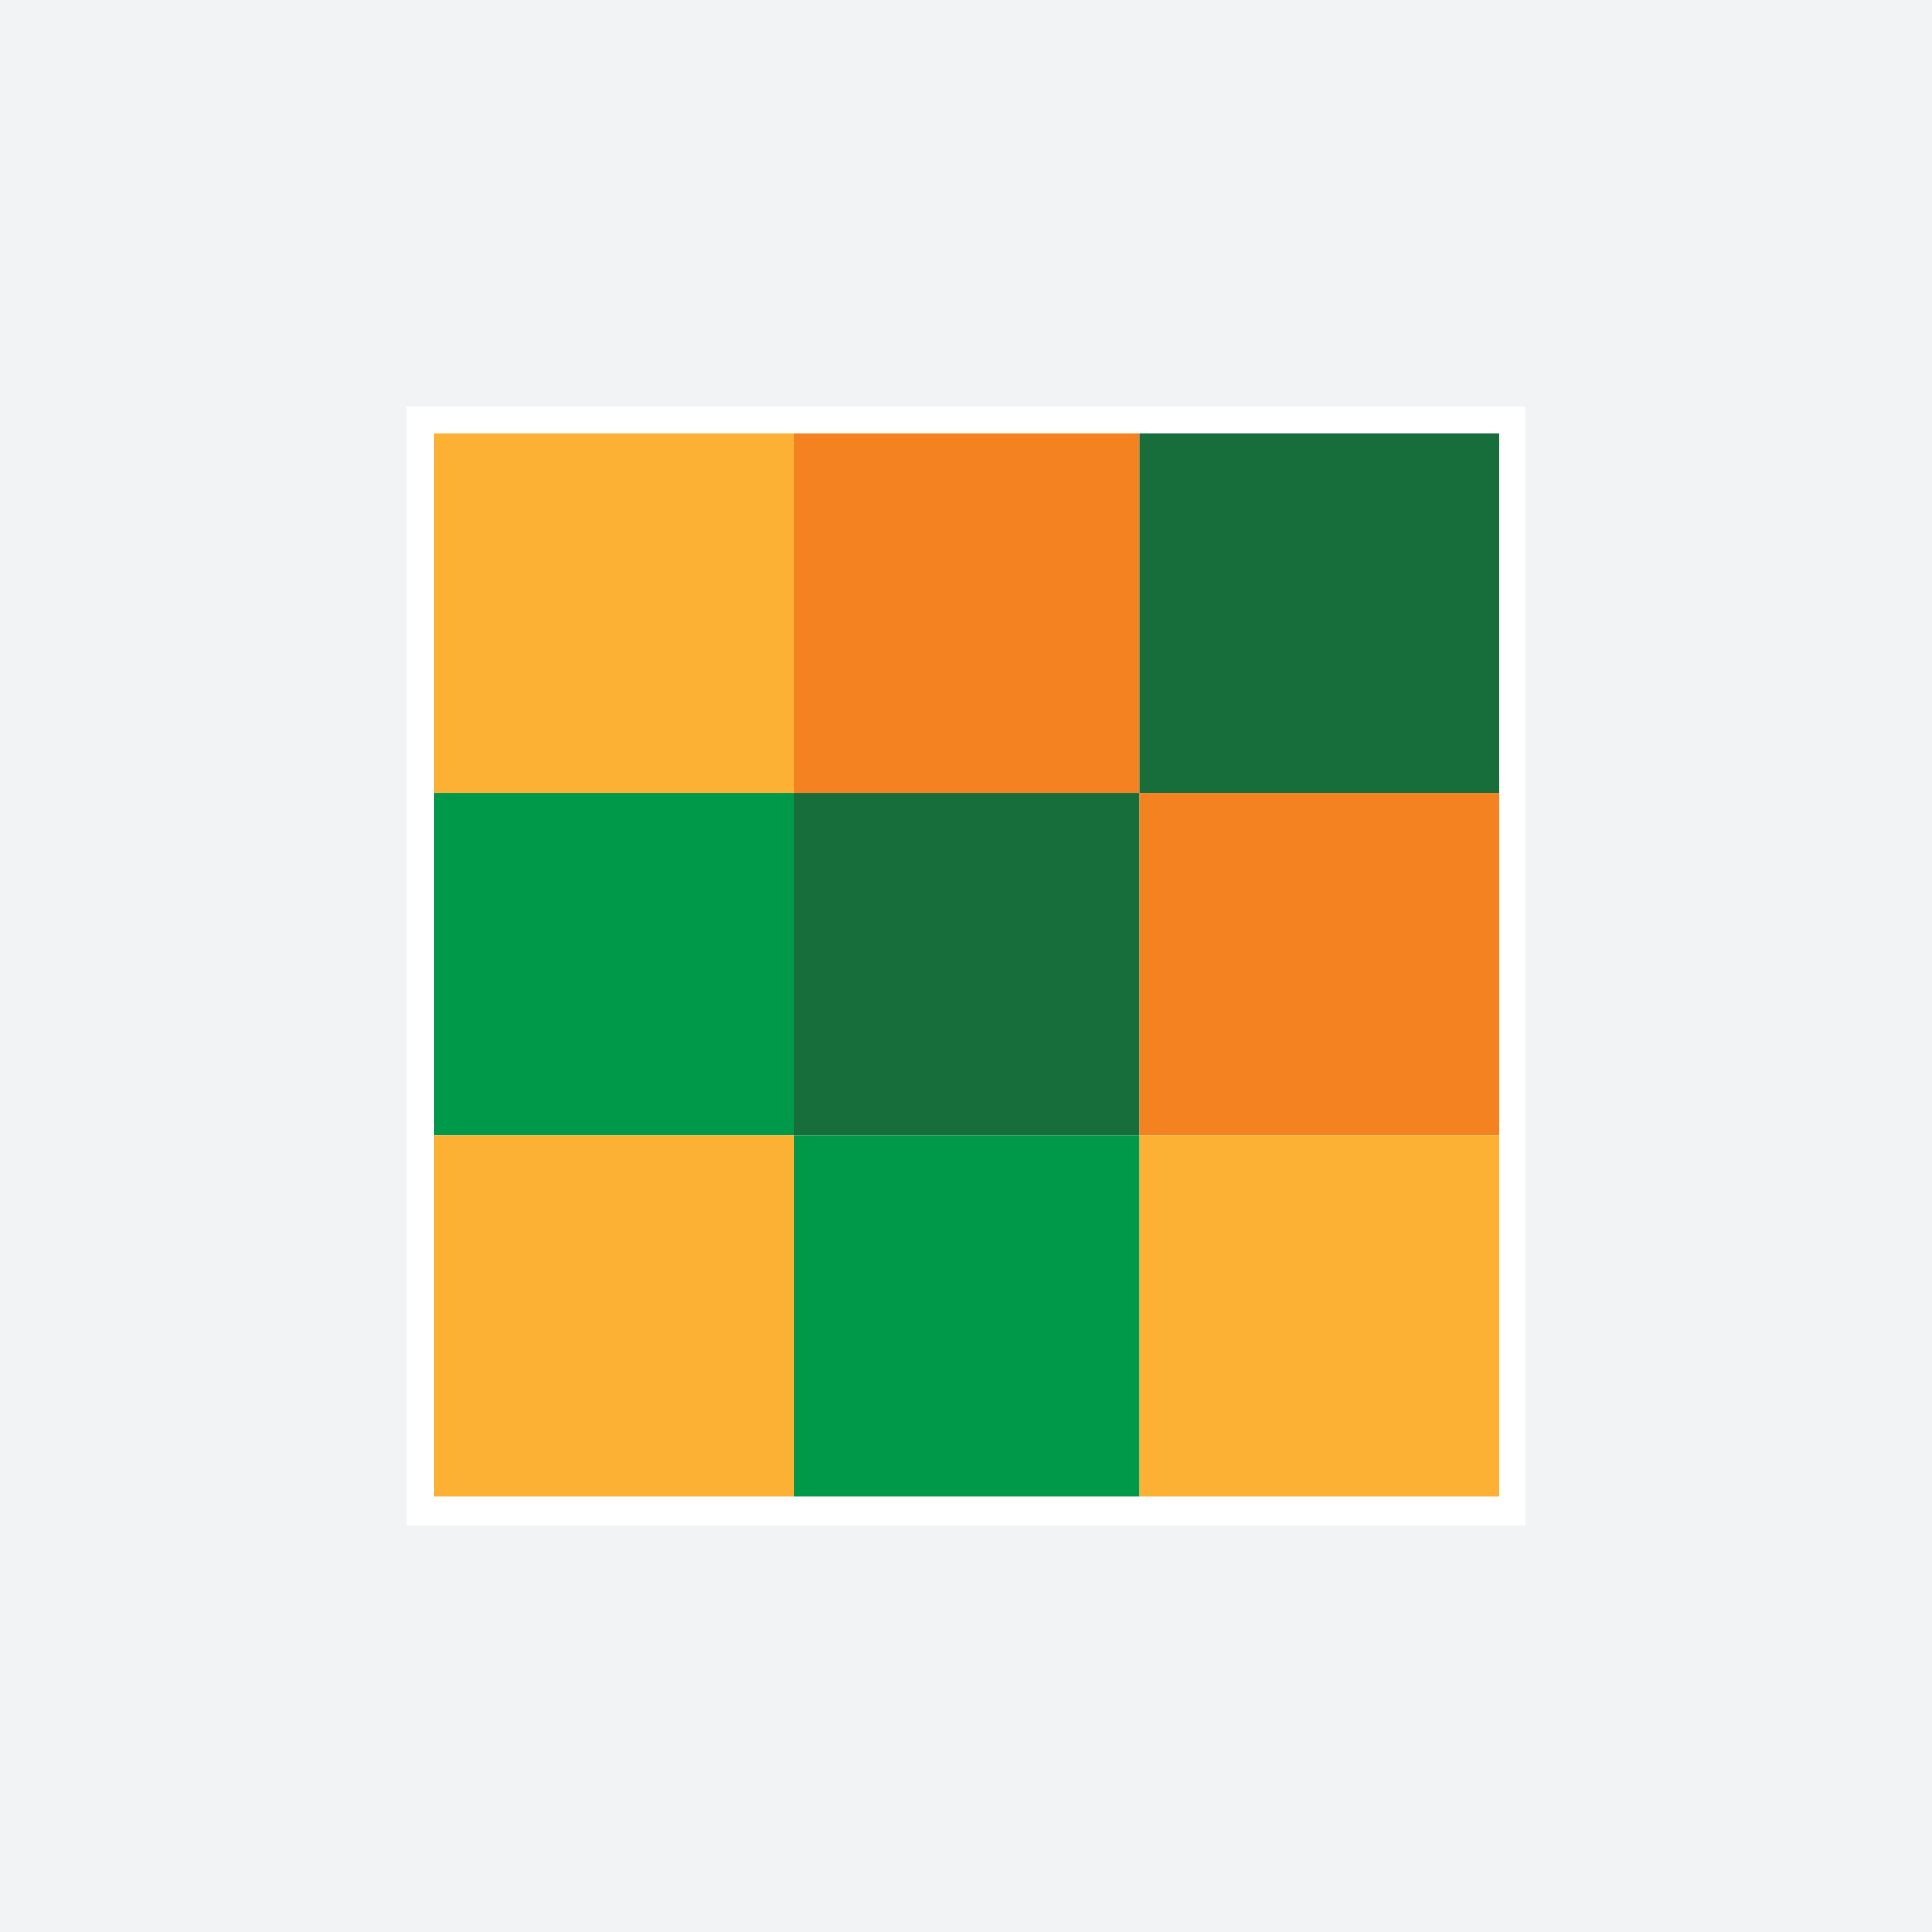 <svg id="Слой_1" data-name="Слой 1" xmlns="http://www.w3.org/2000/svg" viewBox="0 0 48 48"><defs><style>.cls-3{fill:#fcb034}.cls-4{fill:#f58221}.cls-5{fill:#176e3a}.cls-6{fill:#00994a}</style></defs><g id="UCSS"><path fill="#f2f3f4" d="M0 0h48v48H0z"/><path fill="#fff" d="M10.11 10.11h27.78v27.78H10.11z"/><path class="cls-3" d="M10.79 10.76h8.94v8.94h-8.94z"/><path class="cls-4" d="M19.73 10.76h8.58v8.94h-8.58z"/><path class="cls-5" d="M28.31 10.76h8.94v8.94h-8.94z"/><path class="cls-6" d="M10.79 19.7h8.94v8.51h-8.94z"/><path class="cls-5" d="M19.73 19.7h8.58v8.51h-8.58z"/><path class="cls-4" d="M28.31 19.7h8.94v8.51h-8.94z"/><path class="cls-3" d="M10.79 28.21h8.94v8.97h-8.94z"/><path class="cls-6" d="M19.73 28.21h8.58v8.97h-8.58z"/><path class="cls-3" d="M28.31 28.21h8.94v8.97h-8.94z"/></g></svg>